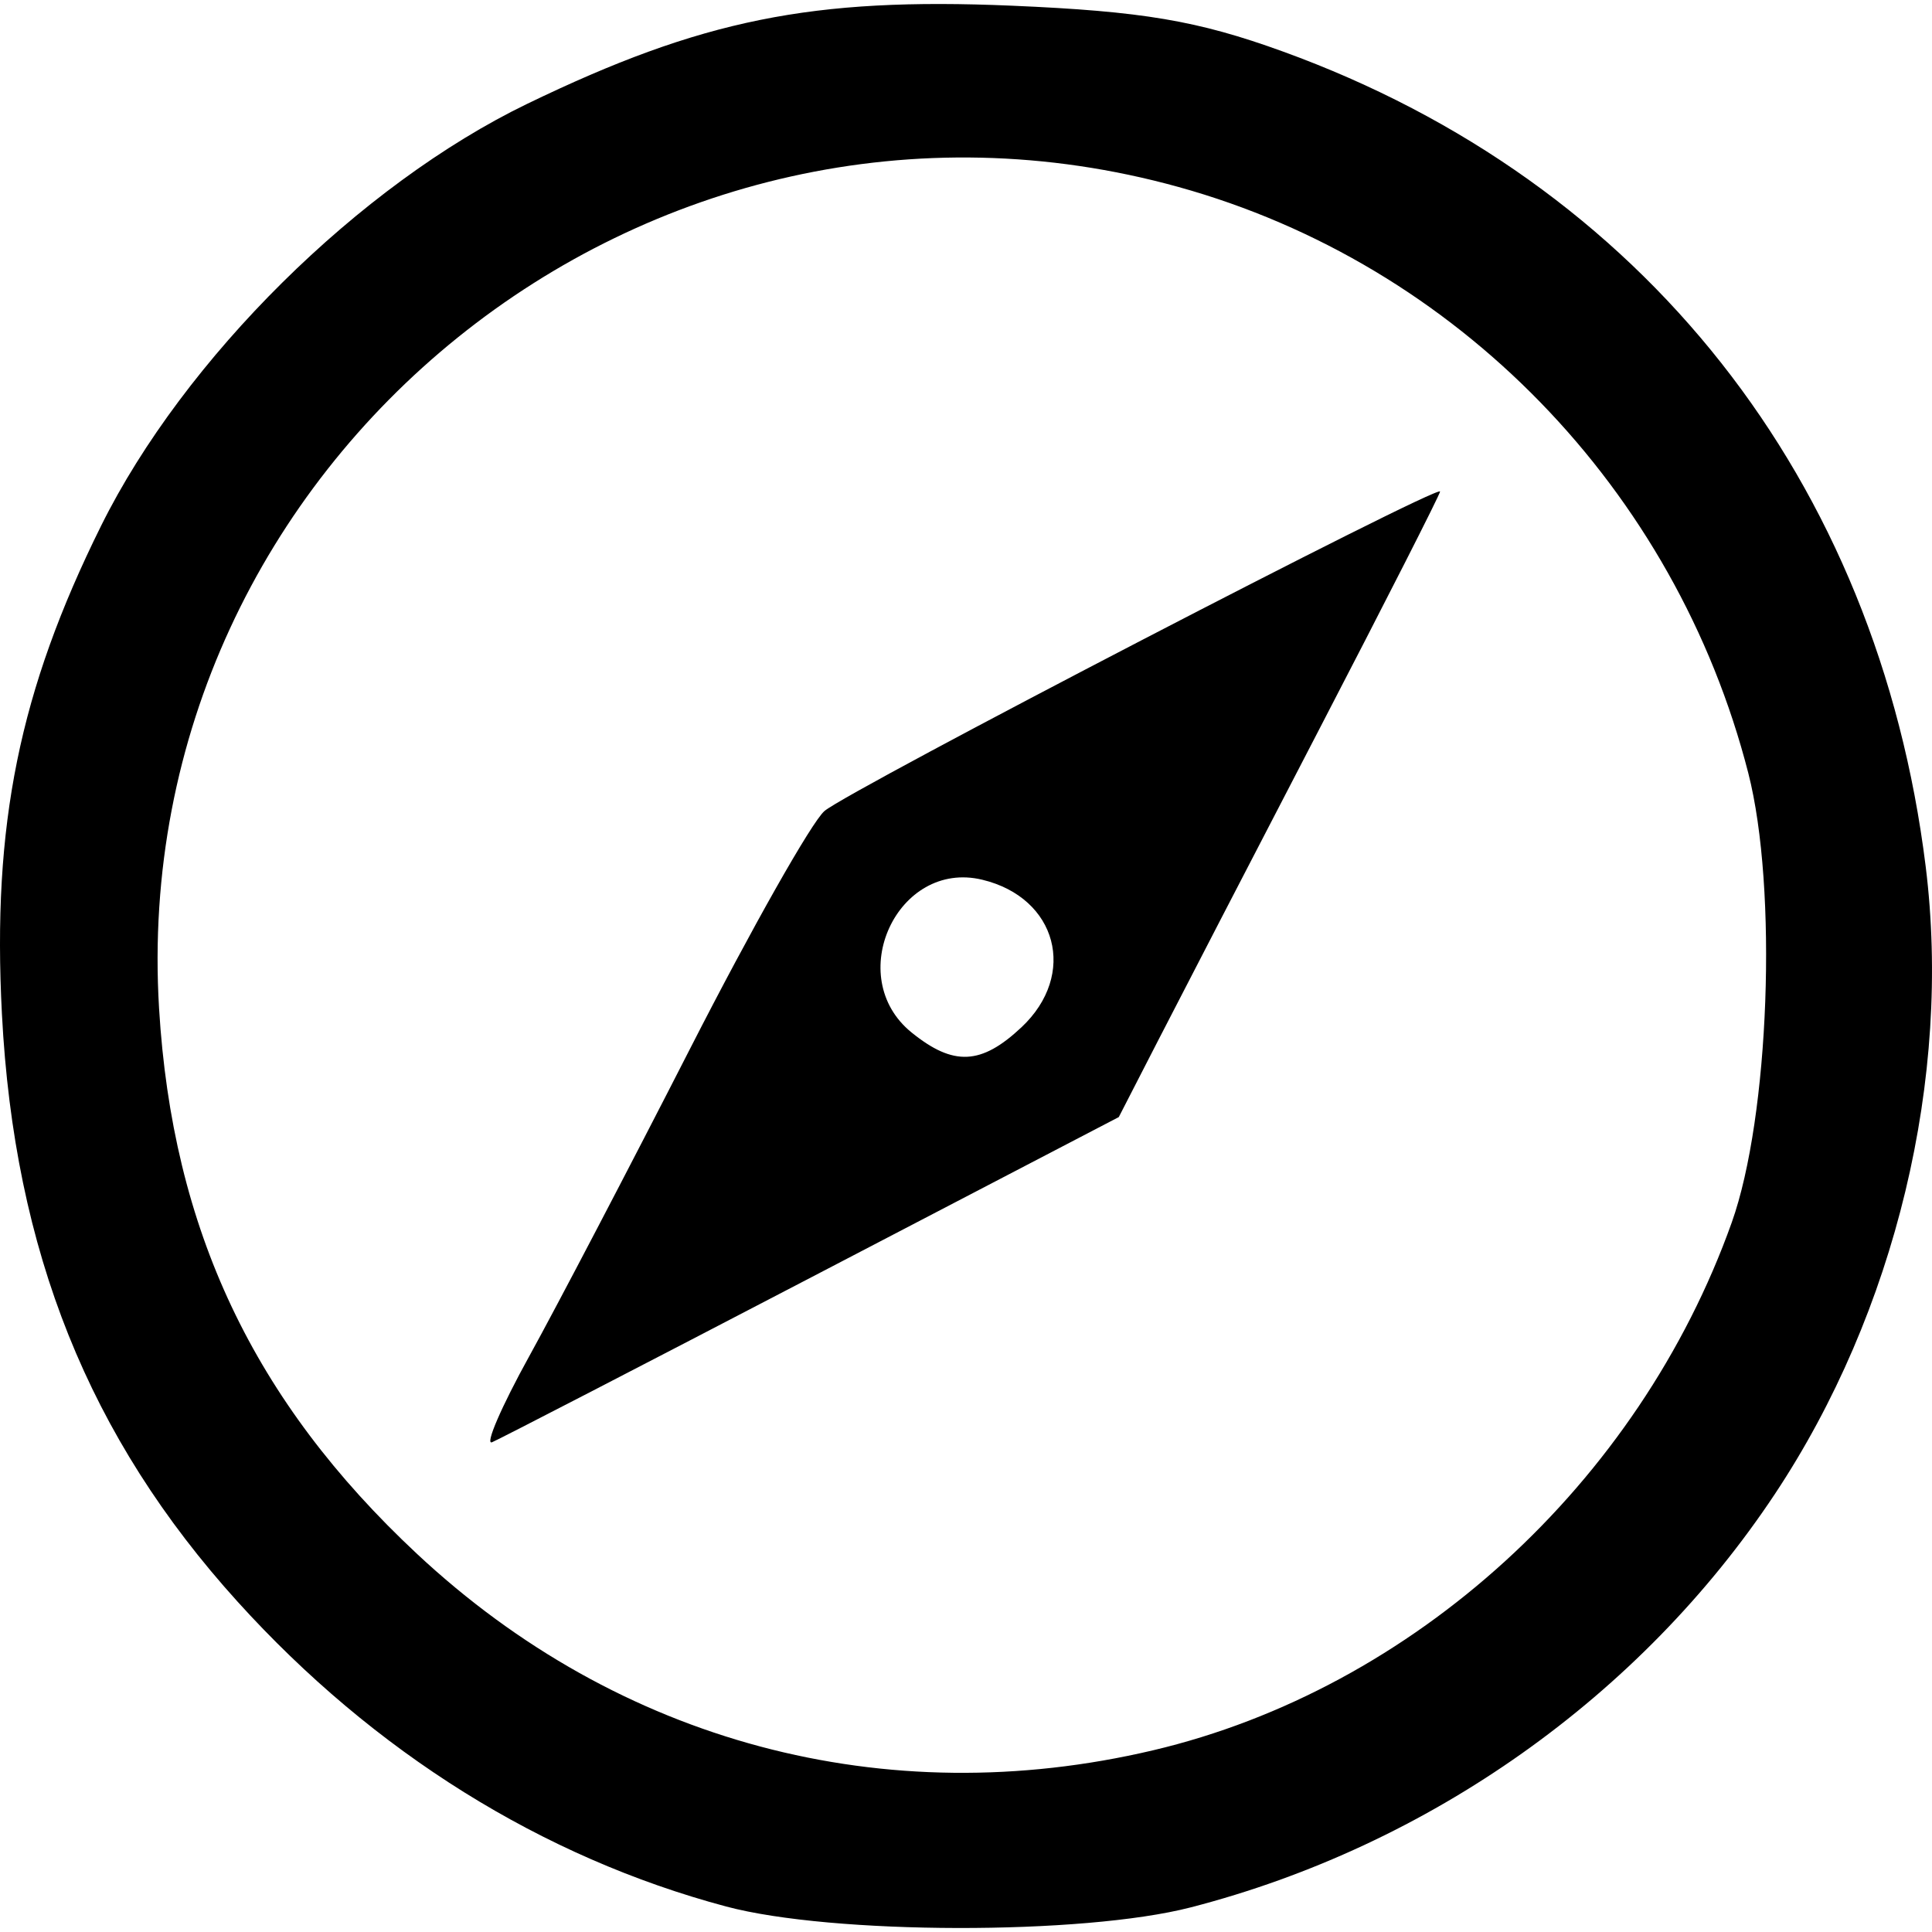 <?xml version="1.0" encoding="UTF-8" standalone="no"?>
<!-- Created with Inkscape (http://www.inkscape.org/) -->

<svg
   xmlns:dc="http://purl.org/dc/elements/1.1/"
   xmlns:cc="http://creativecommons.org/ns#"
   xmlns:rdf="http://www.w3.org/1999/02/22-rdf-syntax-ns#"
   xmlns:svg="http://www.w3.org/2000/svg"
   xmlns="http://www.w3.org/2000/svg"
   xmlns:sodipodi="http://sodipodi.sourceforge.net/DTD/sodipodi-0.dtd"
   xmlns:inkscape="http://www.inkscape.org/namespaces/inkscape"
   width="500"
   height="500"
   viewBox="0 0 500 500"
   version="1.1"
   id="svg8"
   inkscape:version="0.92.4 (5da689c313, 2019-01-14)"
   sodipodi:docname="exploration.svg">
  <defs
     id="defs2" />
  <sodipodi:namedview
     id="base"
     pagecolor="#ffffff"
     bordercolor="#666666"
     borderopacity="1.0"
     inkscape:pageopacity="0.0"
     inkscape:pageshadow="2"
     inkscape:zoom="1"
     inkscape:cx="182.28848"
     inkscape:cy="186.09779"
     inkscape:document-units="px"
     inkscape:current-layer="layer1"
     showgrid="true"
     units="px"
     inkscape:window-width="1678"
     inkscape:window-height="1767"
     inkscape:window-x="4487"
     inkscape:window-y="0"
     inkscape:window-maximized="0"
     inkscape:pagecheckerboard="false"
     inkscape:object-paths="true"
     inkscape:object-nodes="true"
     inkscape:snap-grids="false"
     inkscape:snap-object-midpoints="true">
    <inkscape:grid
       type="xygrid"
       id="grid1358"
       spacingx="20"
       spacingy="20" />
  </sodipodi:namedview>
  <g
     inkscape:label="Layer 1"
     inkscape:groupmode="layer"
     id="layer1"
     transform="translate(0,-591.25)">
    <path
       style="fill:#000000;stroke-width:1"
       d="M 187.919,1084.649 C 140.348,1071.952 96.786,1044.772 61.48,1005.757 22.986,963.219 3.697,915.121 0.498,853.694 -2.052,804.707 4.99,770.027 26.155,727.348 47.62,684.066 93.024,639.113 136.515,618.085 c 45.019,-21.767 73.67,-27.566 125.313,-25.363 33.879,1.445 48.118,3.852 70.213,11.87 93.116,33.79 153.891,110.843 166.32,210.869 6.793,54.669 -7.789,115.384 -39.01,162.42 -34.735,52.331 -89.462,91.062 -151.183,106.994 -27.957,7.217 -92.821,7.095 -120.249,-0.225 z m 110.482,-40.42 C 365.744,1028.355 424.112,975.123 448.171,907.637 457.932,880.257 460.109,821.193 452.457,791.326 433.624,717.814 377.032,659.603 304.99,639.639 167.902,601.65 32.642,710.63 41.165,852.205 c 3.449,57.292 24.41,101.621 66.761,141.192 52.222,48.793 121.122,67.18 190.475,50.832 z M 136.92,942.328 c 7.165,-12.983 25.957,-48.913 41.758,-79.846 15.802,-30.932 31.413,-58.535 34.691,-61.34 6.363,-5.443 159.321,-84.819 159.321,-82.678 0,0.699 -14.175,28.582 -31.5,61.962 -17.325,33.381 -36.033,69.519 -41.574,80.308 l -10.074,19.616 -79.377,41.359 c -43.657,22.747 -80.929,42.004 -82.826,42.792 -1.897,0.788 2.414,-9.19 9.579,-22.173 z m 127.441,-85.224 c 14.522,-13.643 9.234,-33.521 -10.158,-38.183 -21.943,-5.276 -36.033,25.165 -18.296,39.528 10.846,8.783 18.036,8.443 28.454,-1.345 z"
       id="path1960"
       inkscape:connector-curvature="0" />
  </g>
</svg>
